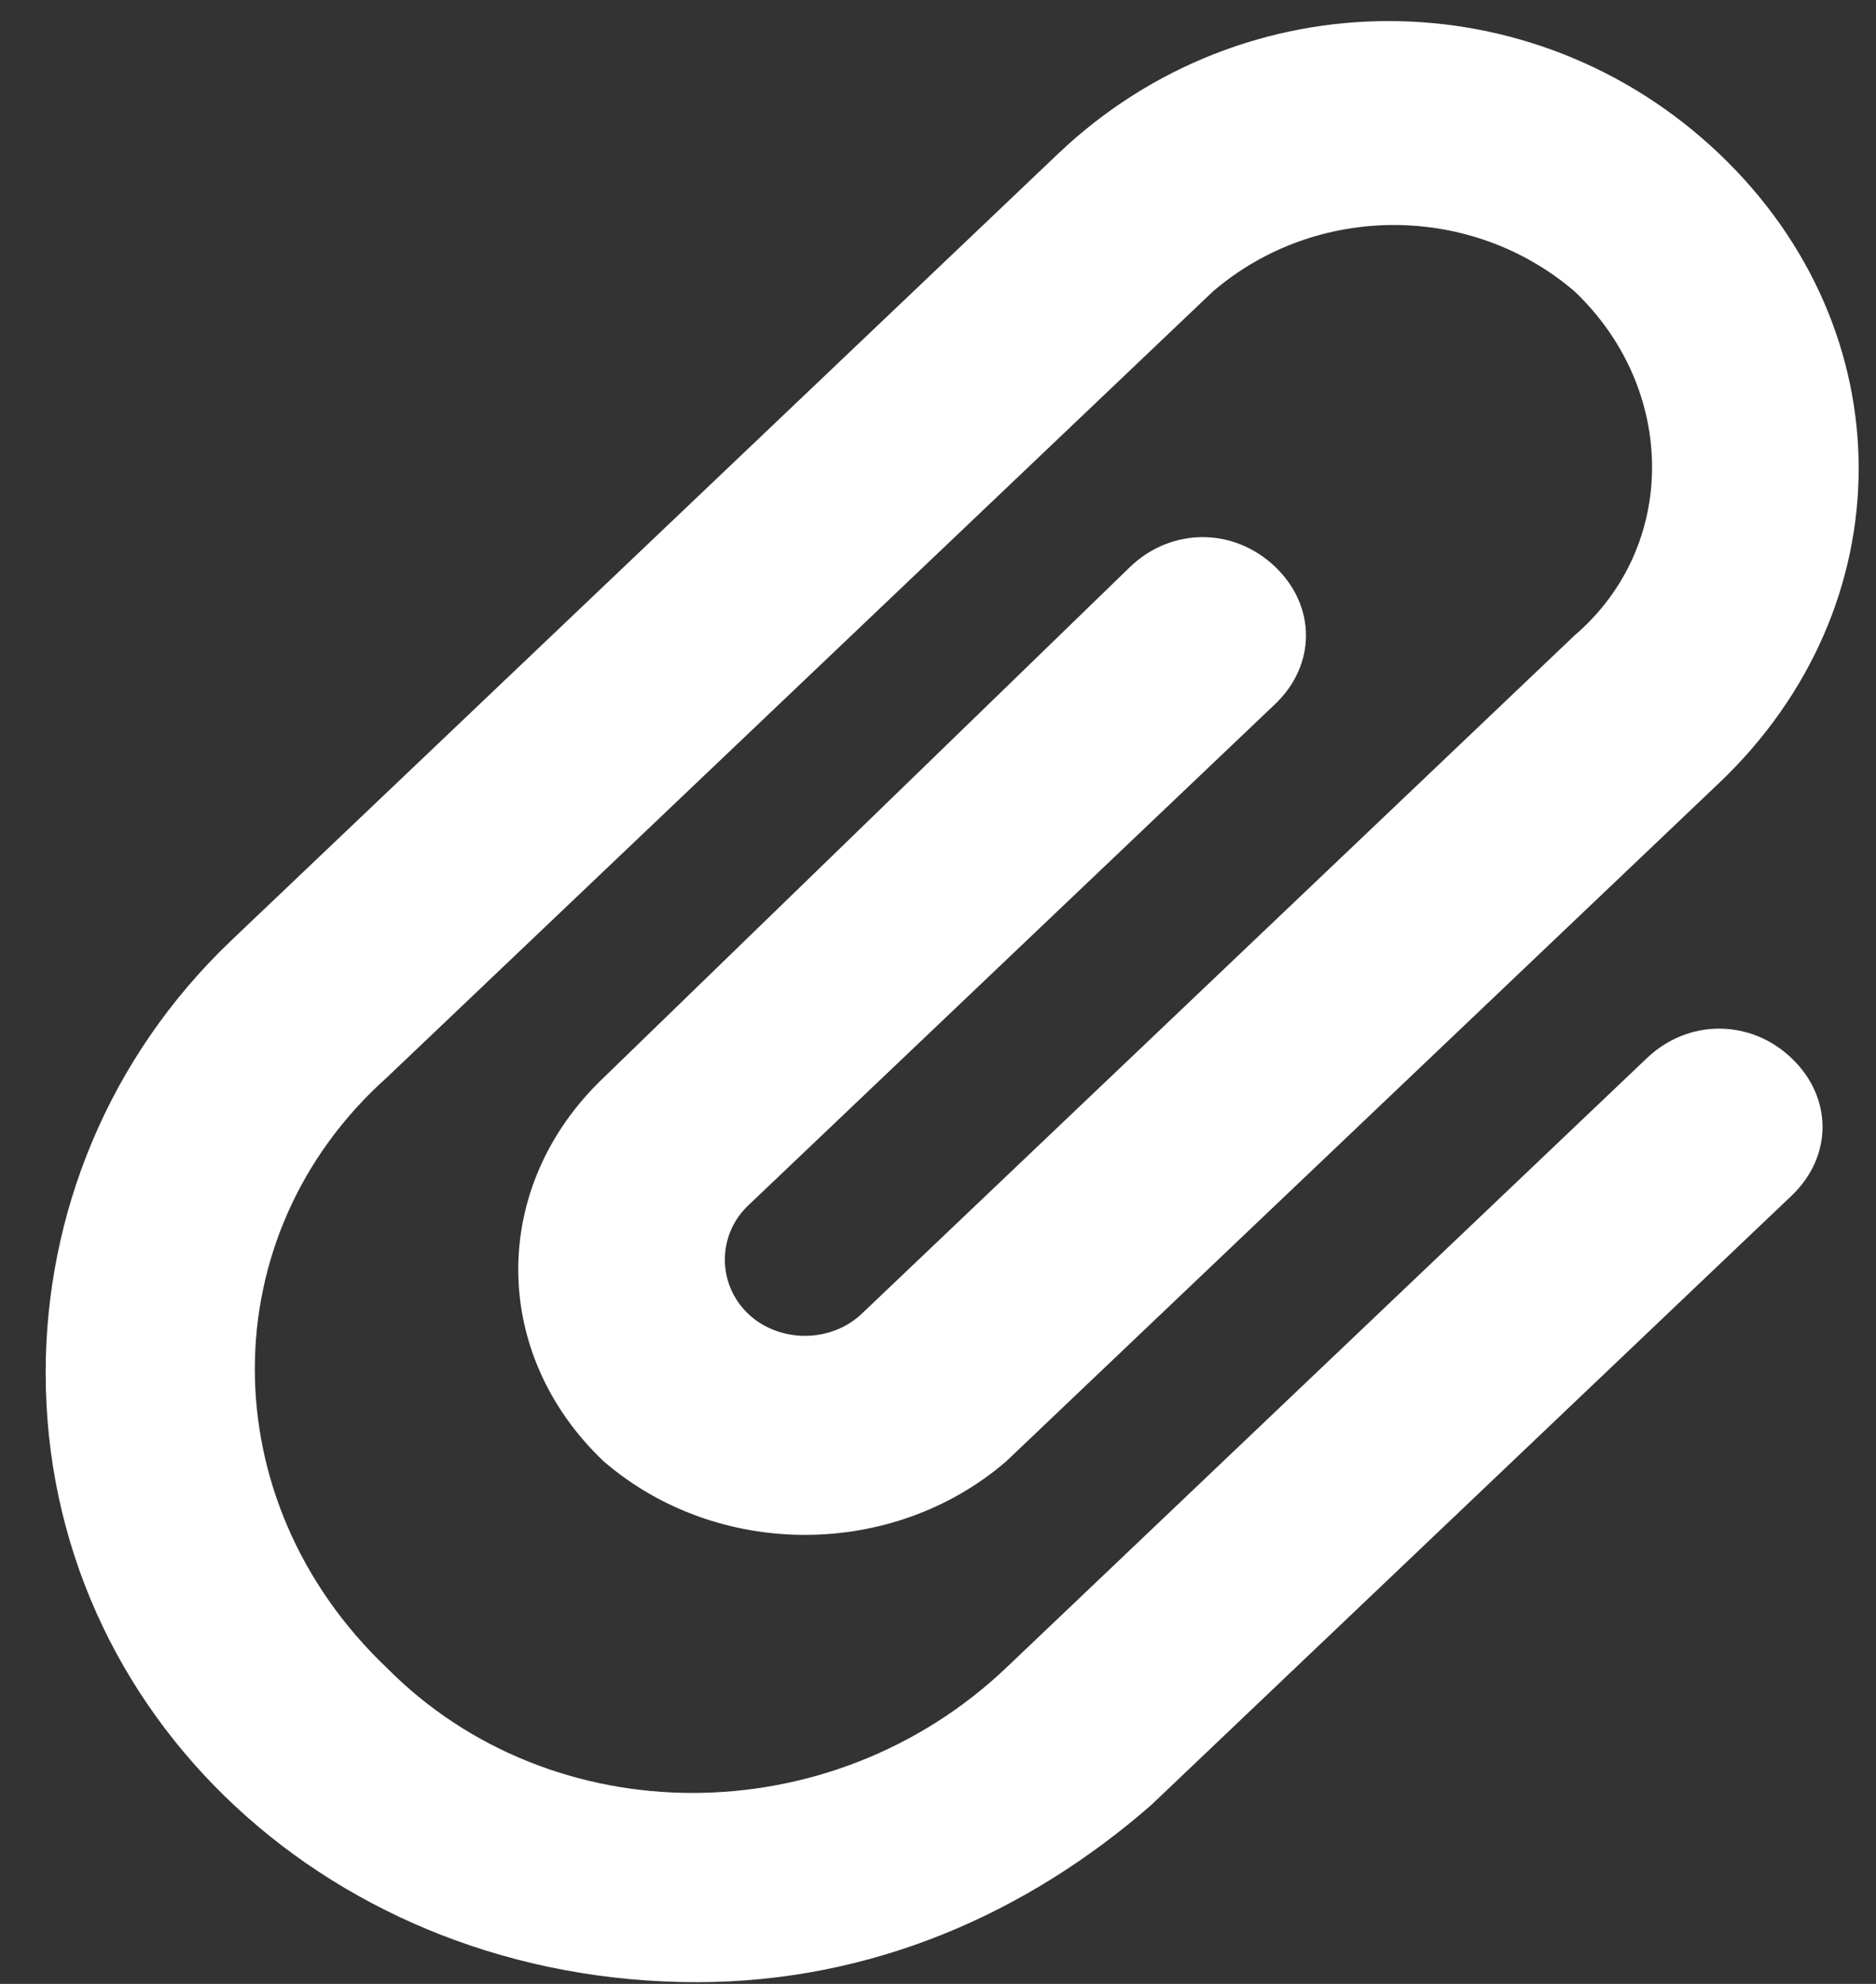 <svg width="35" height="37" viewBox="0 0 35 37" fill="none" xmlns="http://www.w3.org/2000/svg">
<rect x="0" y="0" width="35" height="37" fill="#333333" stroke="none"/>
<path d="M30.726 19.734L18.776 31.101C15.499 34.218 10.296 34.218 7.212 31.101C3.935 27.984 3.935 23.034 7.212 20.101L22.631 5.434C24.558 3.784 27.449 3.784 29.376 5.434C31.304 7.268 31.304 10.201 29.376 11.851L16.078 24.501C15.499 25.051 14.536 25.051 13.957 24.501C13.379 23.951 13.379 23.034 13.957 22.484L23.787 13.134C24.558 12.401 24.558 11.301 23.787 10.568C23.016 9.834 21.86 9.834 21.089 10.568L11.259 20.101C9.139 22.118 9.139 25.234 11.259 27.251C13.379 29.084 16.656 29.084 18.776 27.251L32.075 14.601C35.544 11.301 35.544 6.168 32.075 2.868C28.605 -0.432 23.209 -0.432 19.74 2.868L4.321 17.534C2.008 19.734 0.852 22.668 0.852 25.601C0.852 32.018 6.248 36.968 12.994 36.968C16.27 36.968 19.161 35.684 21.474 33.668L33.424 22.301C34.195 21.568 34.195 20.468 33.424 19.734C32.653 19.001 31.496 19.001 30.726 19.734Z" fill="white"/>
</svg>
